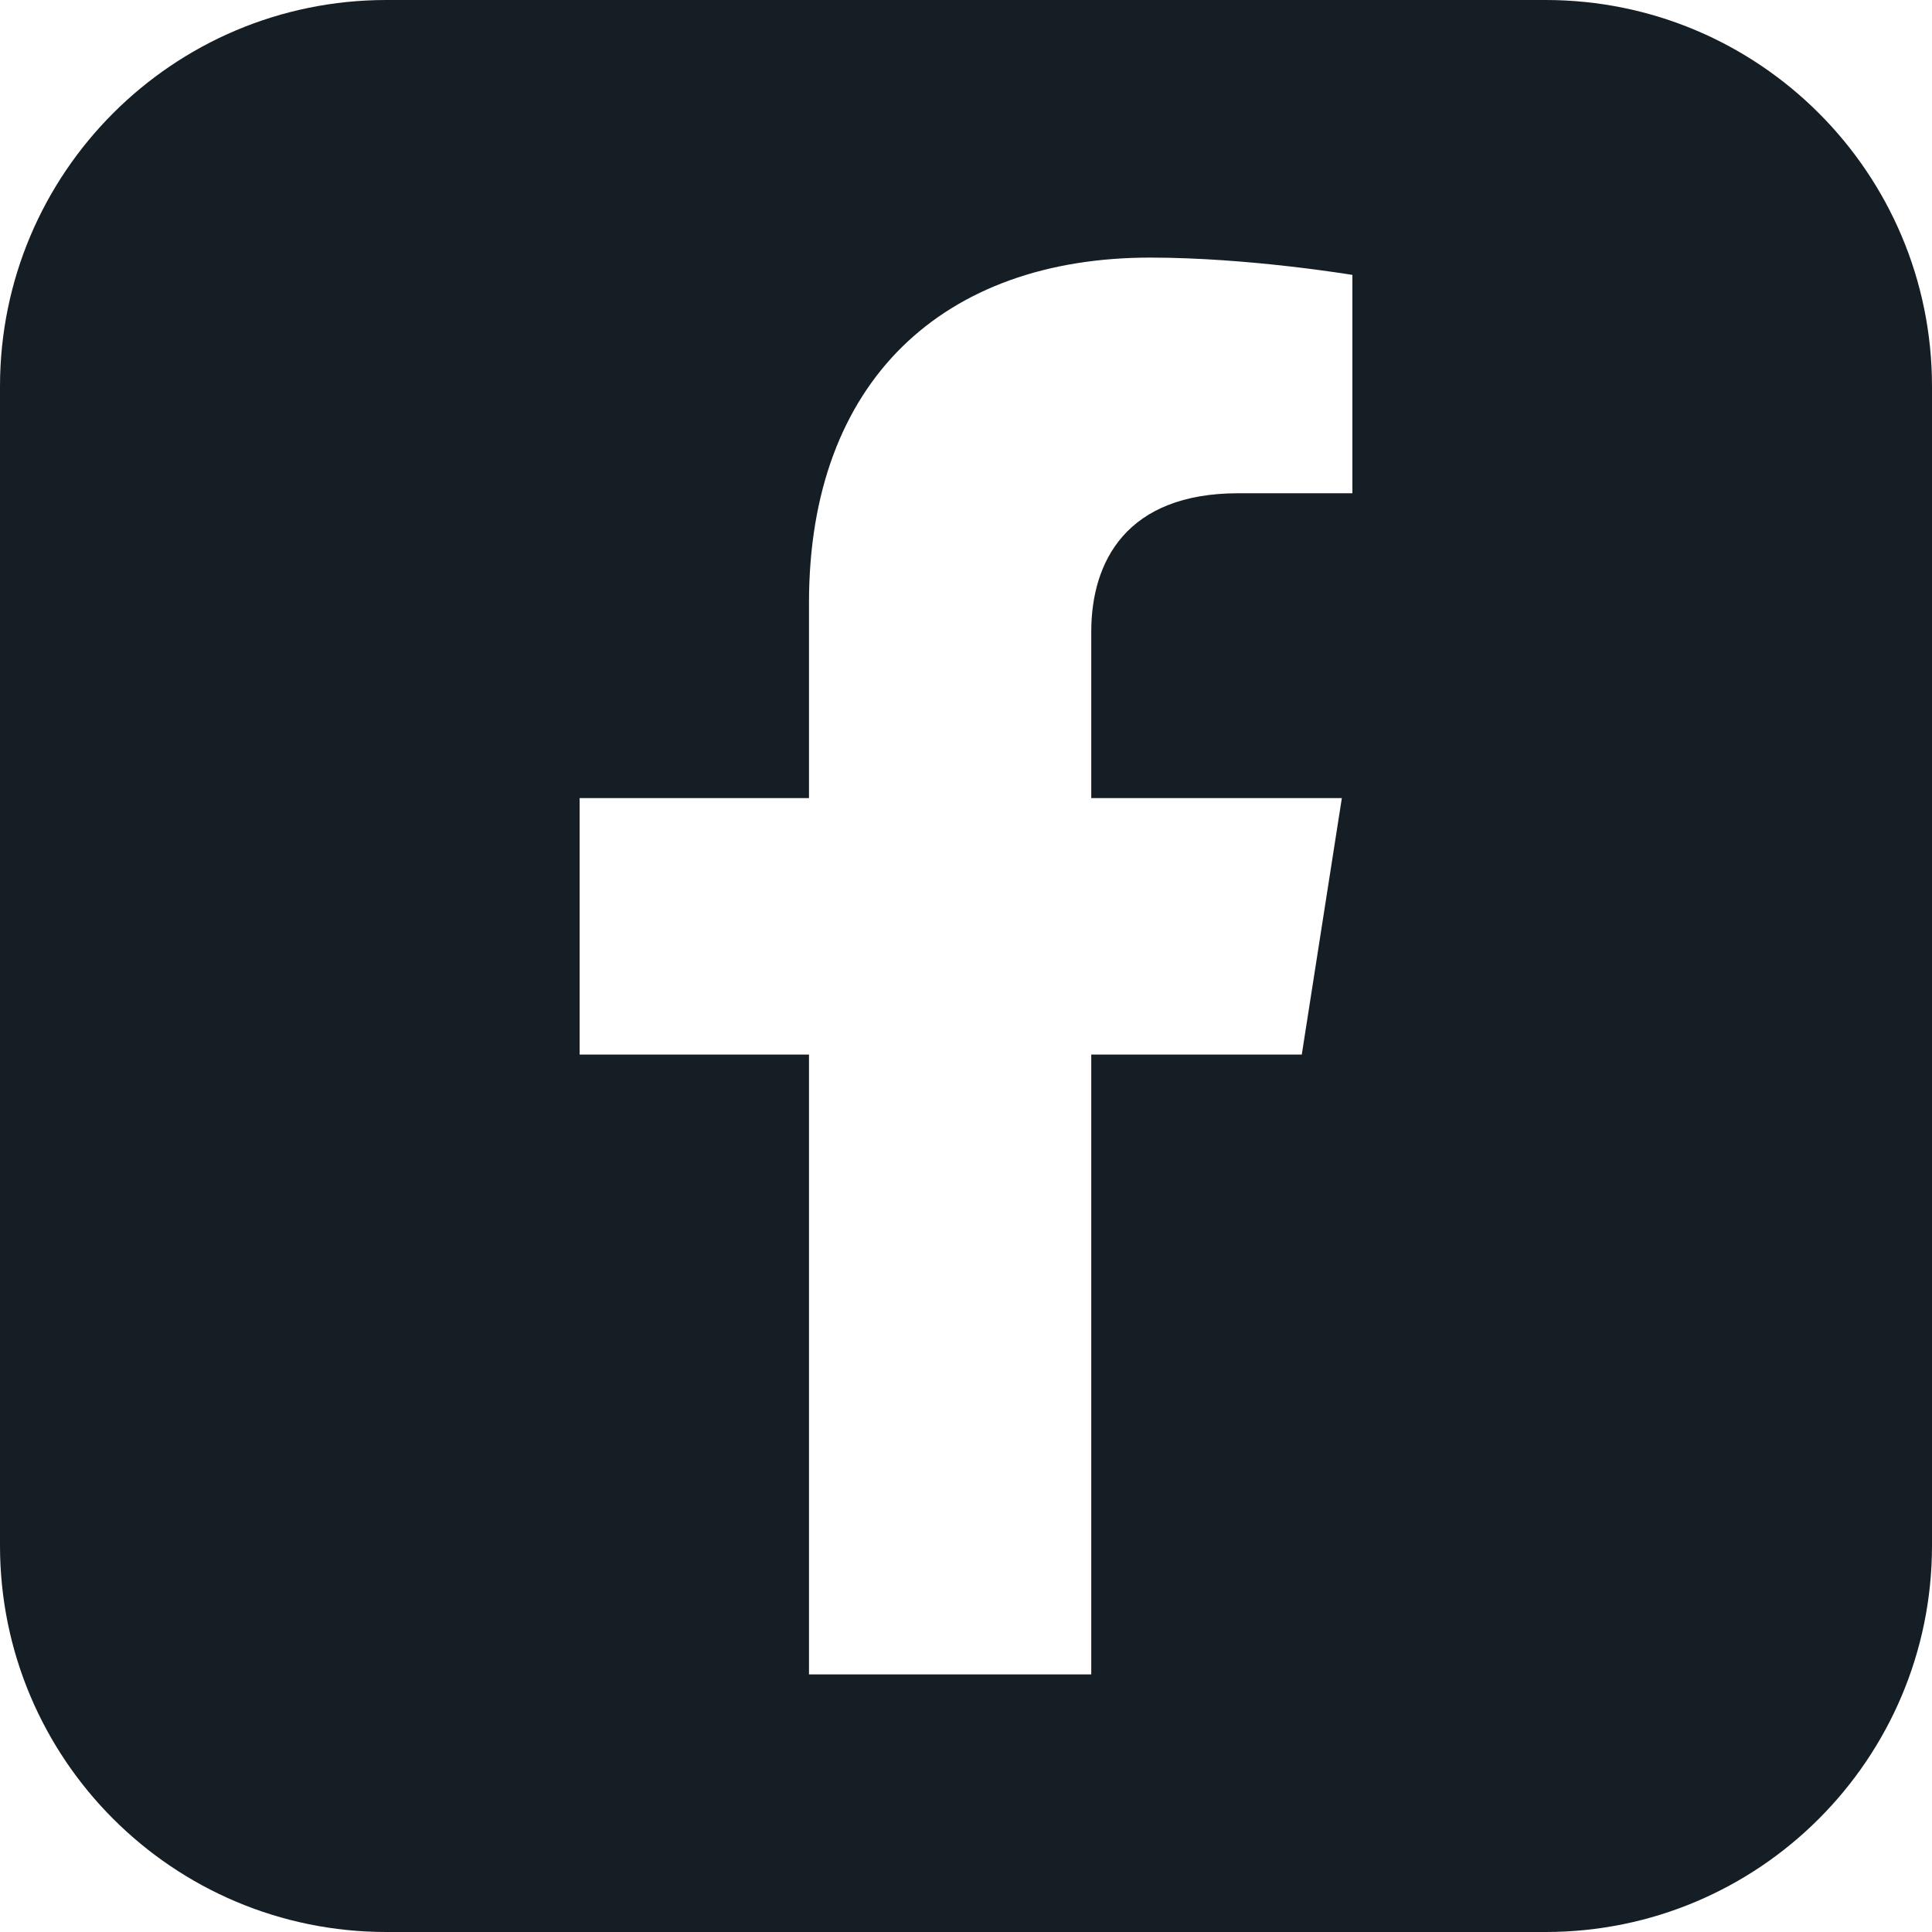 <svg width="30" height="30" viewBox="0 0 30 30" fill="none" xmlns="http://www.w3.org/2000/svg">
<path fill-rule="evenodd" clip-rule="evenodd" d="M6 0C2.686 0 0 2.686 0 6V24C0 27.314 2.686 30 6 30H24C27.314 30 30 27.314 30 24V6C30 2.686 27.314 0 24 0H6ZM20.836 12.393L20.214 16.375H16.945V26H12.562V16.375H9V12.393H12.562V9.359C12.562 5.907 14.656 4 17.86 4C19.395 4 21 4.269 21 4.269V7.659H19.231C17.489 7.659 16.945 8.721 16.945 9.81V12.393H20.836Z" fill="#161E25"/>
</svg>
